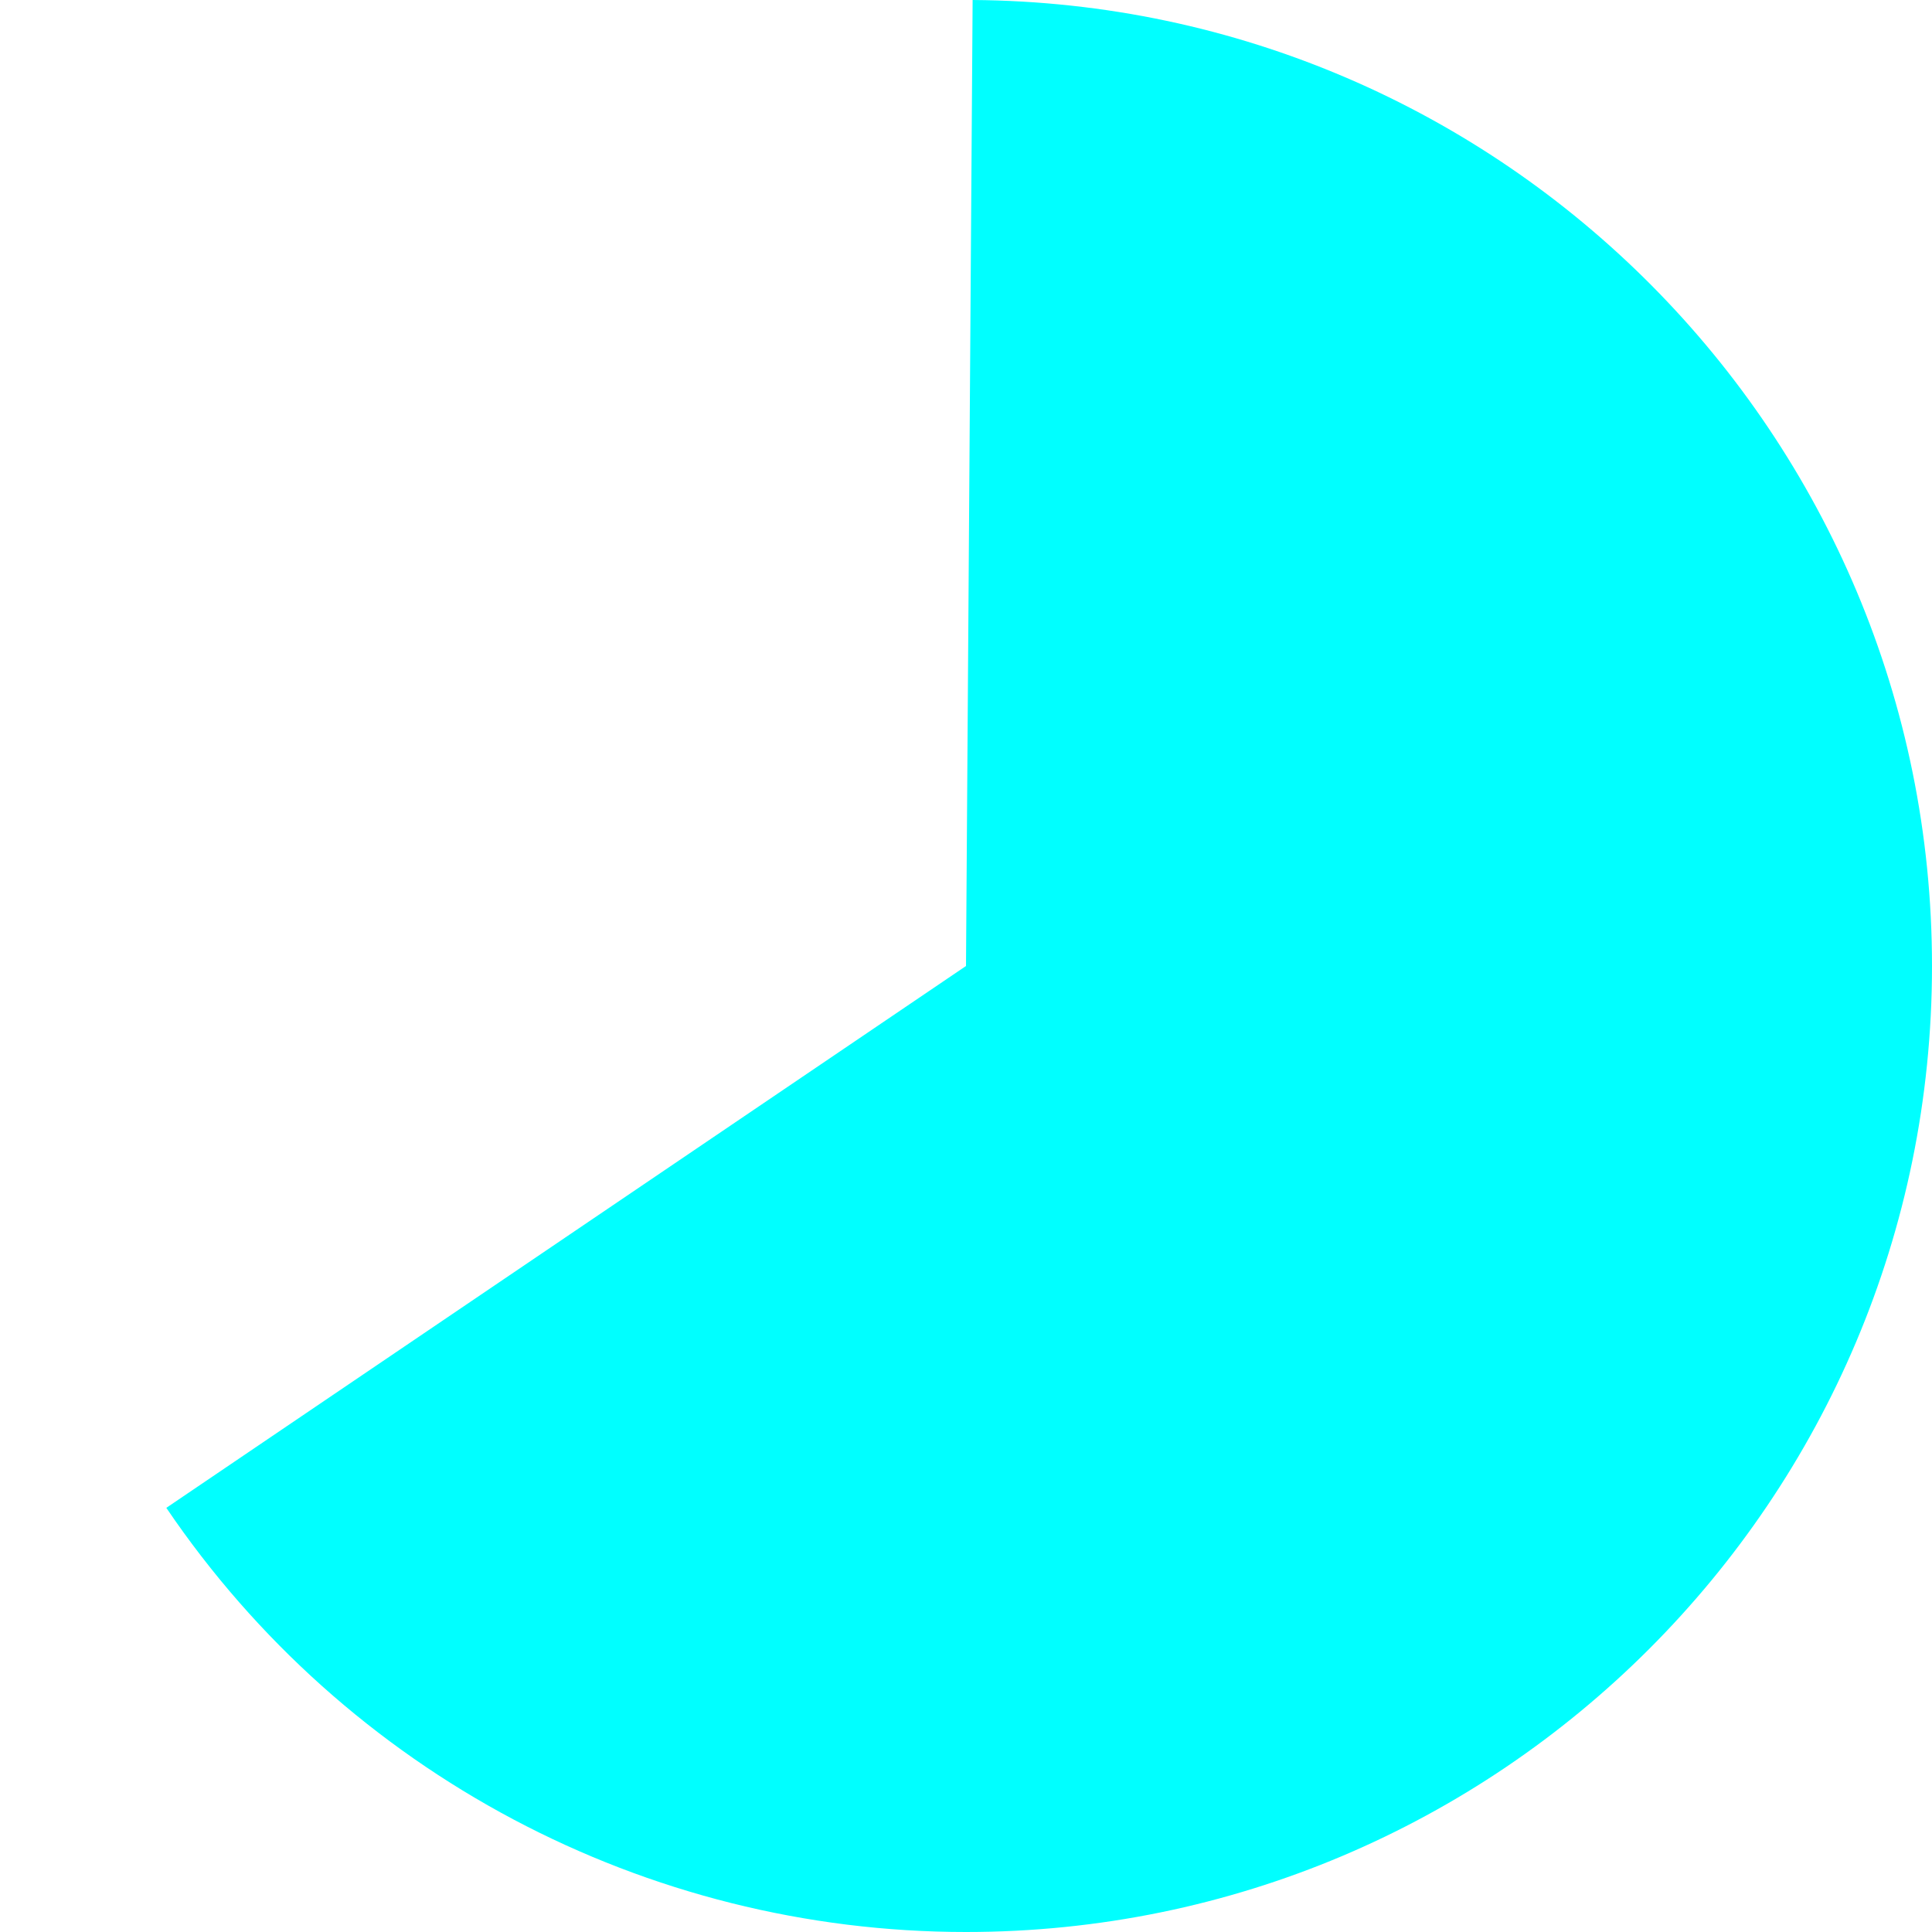 ﻿<?xml version="1.0" encoding="utf-8"?>
<svg version="1.1" xmlns:xlink="http://www.w3.org/1999/xlink" width="35px" height="35px" xmlns="http://www.w3.org/2000/svg">
  <g transform="matrix(1 0 0 1 -272 -312 )">
    <path d="M 289.62 312  C 299.238 312.066  307 319.882  307 329.5  C 307 339.165  299.165 347  289.5 347  C 283.695 347  278.269 344.122  275.013 339.316  L 289.5 329.5  L 289.62 312  Z " fill-rule="nonzero" fill="#00ffff" stroke="none" />
  </g>
</svg>
